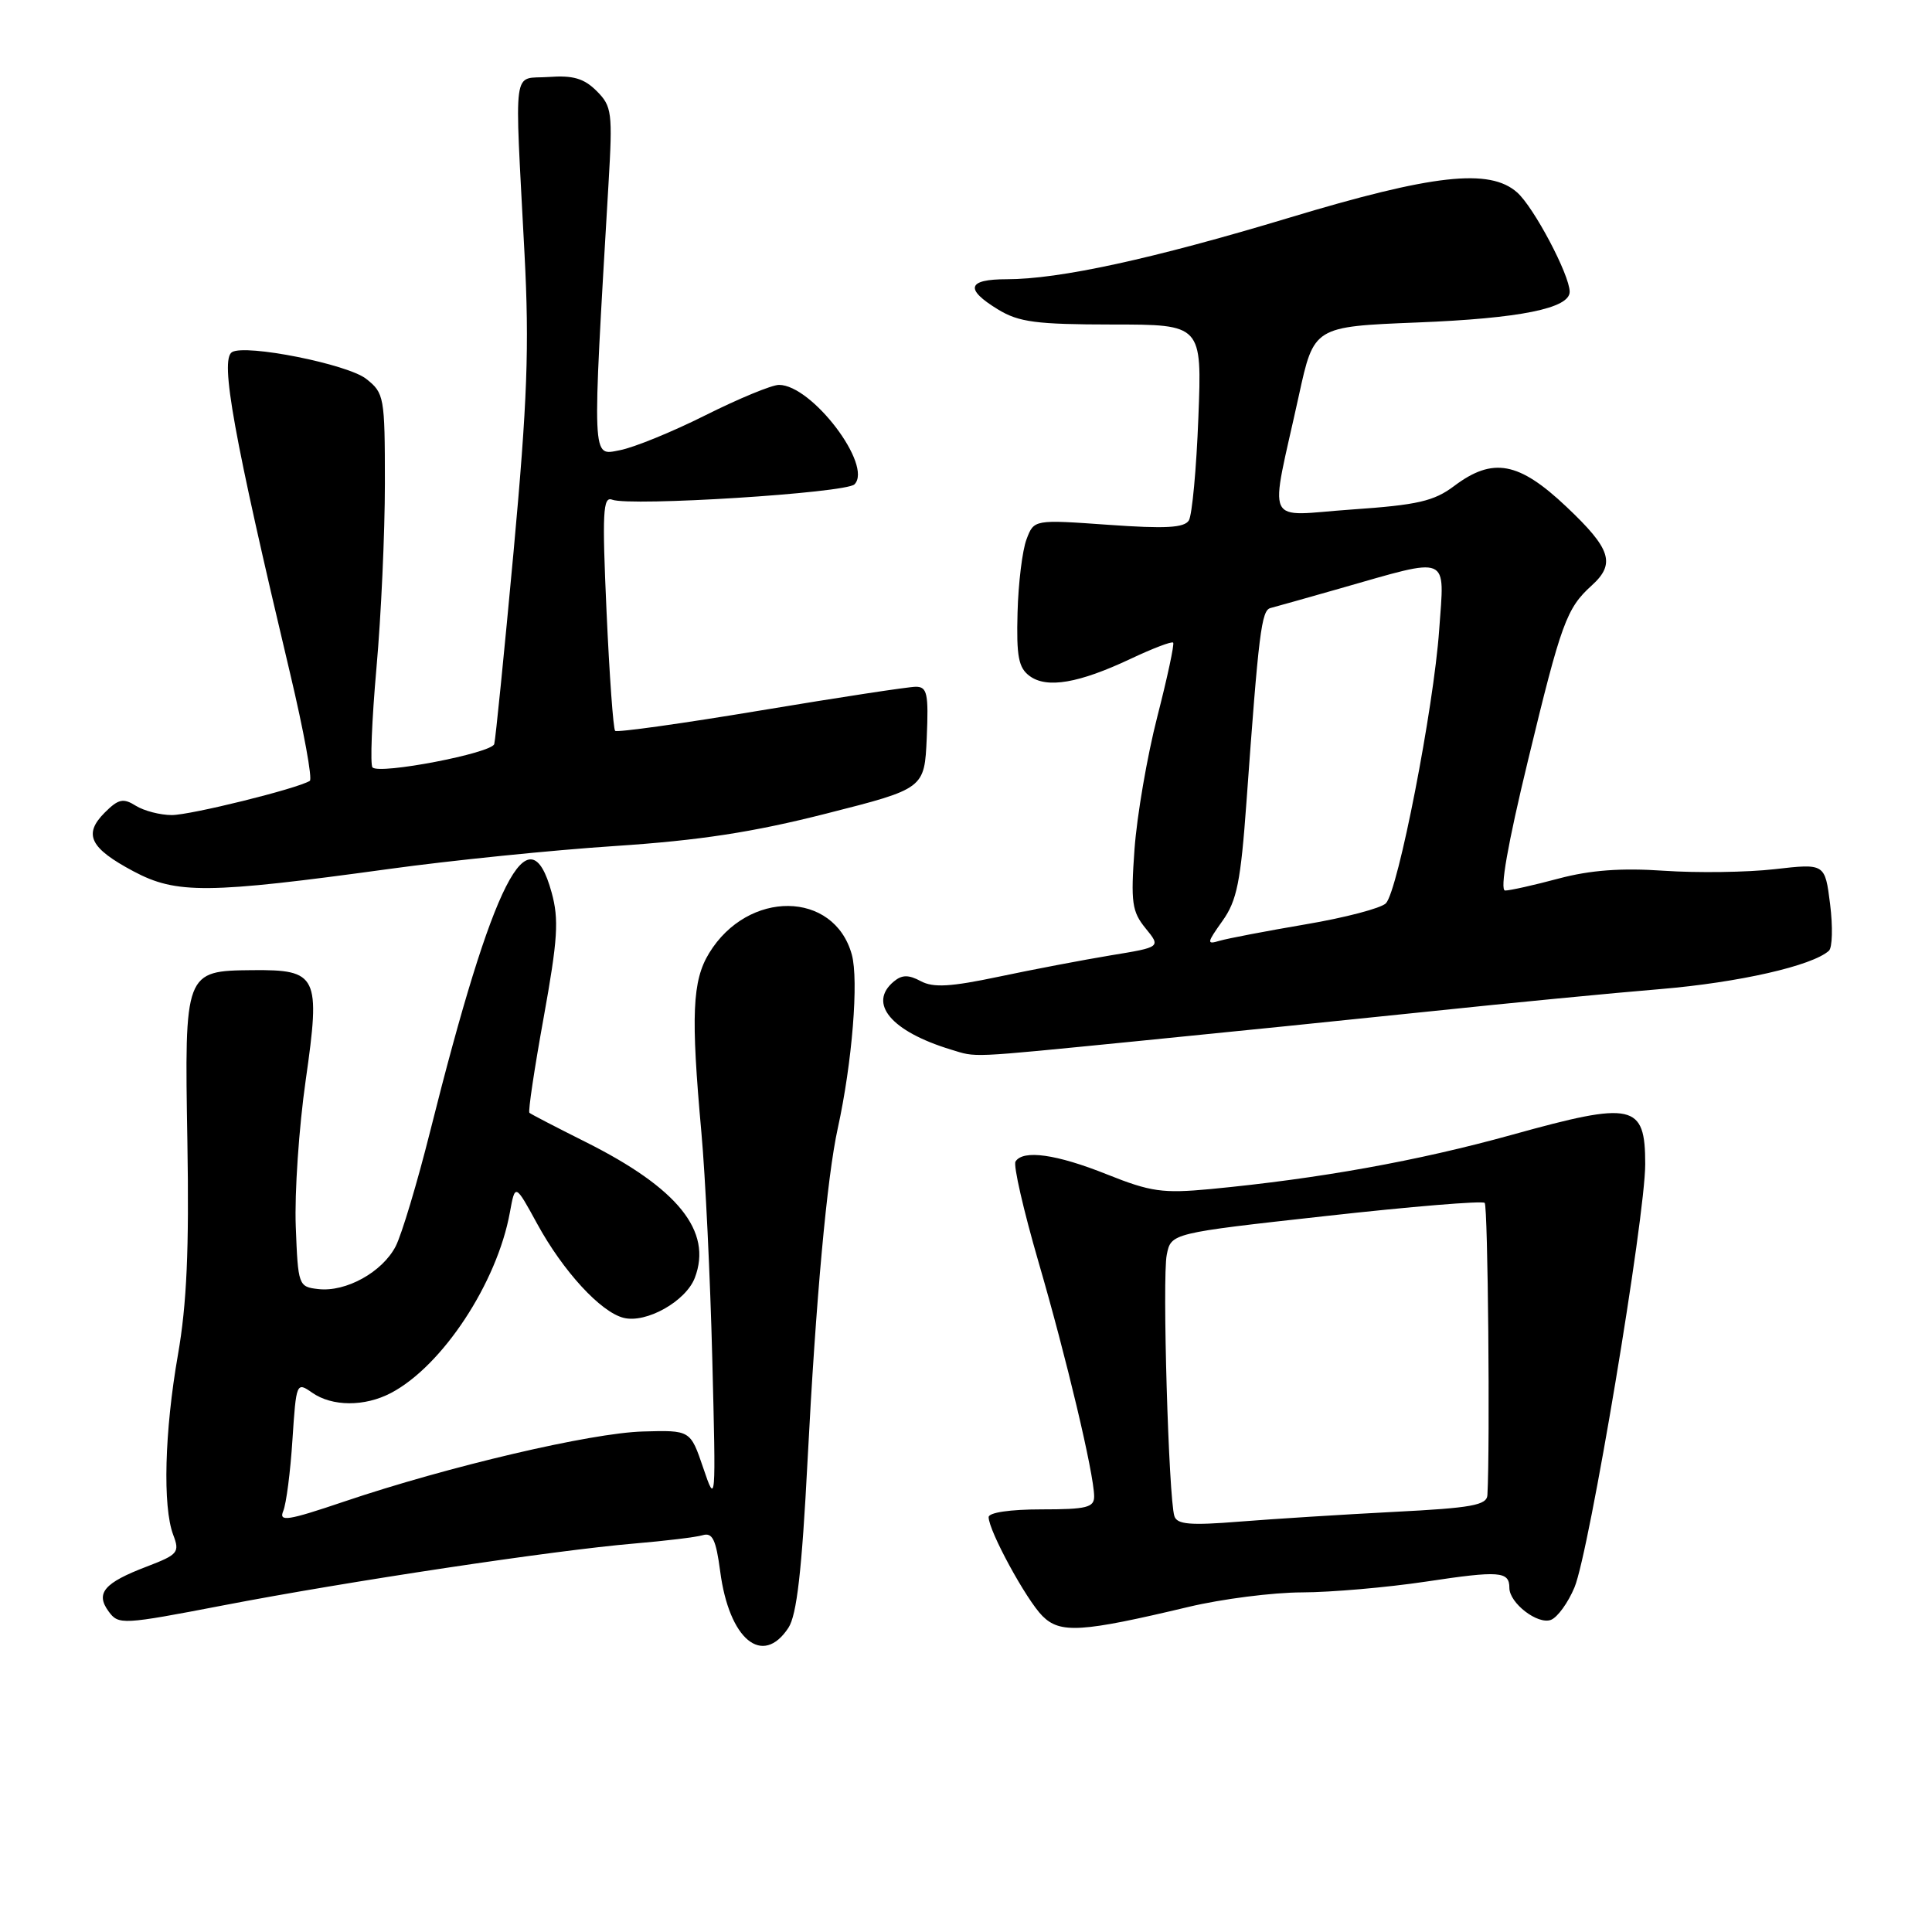 <?xml version="1.0" encoding="UTF-8" standalone="no"?>
<!DOCTYPE svg PUBLIC "-//W3C//DTD SVG 1.1//EN" "http://www.w3.org/Graphics/SVG/1.1/DTD/svg11.dtd" >
<svg xmlns="http://www.w3.org/2000/svg" xmlns:xlink="http://www.w3.org/1999/xlink" version="1.1" viewBox="0 0 256 256">
 <g >
 <path fill="currentColor"
d=" M 104.47 215.69 C 105.58 213.99 106.25 208.16 107.01 193.44 C 108.11 172.14 109.58 155.99 111.01 149.50 C 112.92 140.80 113.80 129.88 112.87 126.49 C 110.52 117.99 99.10 117.87 93.96 126.30 C 91.73 129.96 91.53 134.49 92.94 150.08 C 93.46 155.81 94.11 169.28 94.38 180.00 C 94.87 199.33 94.86 199.46 93.18 194.50 C 91.48 189.50 91.48 189.50 85.20 189.68 C 78.30 189.87 59.38 194.31 45.62 198.96 C 38.10 201.50 36.92 201.69 37.53 200.22 C 37.93 199.27 38.48 195.03 38.75 190.78 C 39.25 183.18 39.29 183.09 41.35 184.53 C 44.00 186.39 48.32 186.41 51.80 184.58 C 58.61 181.01 65.86 170.00 67.56 160.66 C 68.26 156.82 68.26 156.82 71.18 162.16 C 74.61 168.44 79.59 173.86 82.63 174.62 C 85.63 175.38 90.89 172.42 92.07 169.31 C 94.42 163.14 89.84 157.45 77.60 151.32 C 73.69 149.36 70.34 147.63 70.15 147.45 C 69.96 147.28 70.81 141.60 72.04 134.82 C 73.91 124.46 74.08 121.83 73.09 118.25 C 70.08 107.29 65.36 116.57 57.00 149.90 C 55.29 156.72 53.23 163.58 52.43 165.14 C 50.66 168.56 45.84 171.23 42.18 170.81 C 39.55 170.51 39.49 170.35 39.19 162.50 C 39.02 158.10 39.61 149.37 40.51 143.11 C 42.49 129.27 42.10 128.47 33.44 128.55 C 24.47 128.64 24.44 128.70 24.83 151.30 C 25.07 165.55 24.75 172.82 23.58 179.50 C 21.80 189.66 21.54 199.65 22.95 203.37 C 23.84 205.70 23.59 205.99 19.47 207.57 C 13.79 209.73 12.62 211.10 14.39 213.52 C 15.71 215.32 16.17 215.30 29.63 212.71 C 46.08 209.54 73.48 205.42 84.00 204.53 C 88.12 204.18 92.23 203.69 93.12 203.42 C 94.41 203.04 94.87 204.01 95.43 208.22 C 96.61 217.25 101.04 220.91 104.47 215.69 Z  M 157.50 212.92 C 161.90 211.87 168.65 211.01 172.50 211.00 C 176.35 210.99 183.76 210.35 188.96 209.57 C 198.70 208.10 200.00 208.20 200.00 210.40 C 200.00 212.42 203.76 215.31 205.51 214.64 C 206.38 214.30 207.78 212.37 208.63 210.33 C 210.59 205.64 218.00 161.29 218.00 154.25 C 218.00 146.24 216.44 145.89 200.37 150.36 C 187.82 153.84 174.81 156.18 160.37 157.56 C 154.08 158.15 152.48 157.93 146.70 155.62 C 139.99 152.93 135.55 152.31 134.56 153.91 C 134.25 154.40 135.62 160.37 137.59 167.16 C 141.32 179.96 144.94 195.21 144.98 198.25 C 145.00 199.75 144.01 200.00 138.00 200.00 C 133.85 200.00 131.00 200.42 131.00 201.03 C 131.00 202.83 135.98 211.98 138.13 214.13 C 140.48 216.48 143.30 216.30 157.50 212.92 Z  M 150.25 138.00 C 161.39 136.90 179.05 135.10 189.50 134.01 C 199.95 132.91 213.68 131.58 220.00 131.06 C 230.38 130.19 240.12 127.98 242.34 125.98 C 242.80 125.57 242.87 122.79 242.50 119.82 C 241.82 114.41 241.82 114.41 235.16 115.17 C 231.50 115.59 224.90 115.68 220.50 115.38 C 214.84 114.99 210.75 115.29 206.54 116.41 C 203.26 117.29 200.07 118.00 199.44 118.00 C 198.70 118.00 199.77 111.90 202.47 100.75 C 206.87 82.53 207.57 80.60 210.91 77.58 C 214.10 74.69 213.48 72.74 207.56 67.15 C 201.25 61.18 197.81 60.54 192.68 64.40 C 190.01 66.41 187.84 66.91 179.15 67.51 C 167.31 68.33 168.20 70.24 172.11 52.39 C 174.10 43.28 174.10 43.28 187.80 42.73 C 201.41 42.19 208.01 40.86 207.99 38.65 C 207.97 36.40 203.25 27.47 201.03 25.50 C 197.39 22.26 189.86 23.10 170.76 28.87 C 152.72 34.31 140.37 37.00 133.39 37.00 C 128.17 37.00 127.80 38.30 132.25 41.01 C 135.01 42.69 137.30 42.99 147.39 43.00 C 159.27 43.00 159.27 43.00 158.79 55.34 C 158.53 62.12 157.96 68.25 157.53 68.96 C 156.92 69.94 154.42 70.08 146.87 69.54 C 137.01 68.84 137.01 68.84 136.02 71.46 C 135.47 72.90 134.93 77.27 134.83 81.17 C 134.67 86.99 134.96 88.50 136.44 89.58 C 138.73 91.26 142.95 90.53 149.81 87.30 C 152.73 85.92 155.27 84.95 155.45 85.15 C 155.63 85.34 154.68 89.78 153.34 95.00 C 152.00 100.22 150.65 108.10 150.33 112.50 C 149.82 119.58 149.99 120.79 151.79 123.00 C 153.83 125.50 153.83 125.50 147.17 126.59 C 143.50 127.20 136.82 128.47 132.33 129.42 C 125.97 130.76 123.67 130.90 122.01 130.01 C 120.39 129.14 119.52 129.15 118.44 130.05 C 114.96 132.94 118.08 136.66 125.99 139.07 C 129.50 140.13 127.99 140.20 150.25 138.00 Z  M 51.50 115.15 C 59.75 114.01 73.25 112.64 81.50 112.10 C 92.71 111.36 99.79 110.27 109.50 107.80 C 122.50 104.50 122.50 104.50 122.80 97.75 C 123.05 91.89 122.86 91.00 121.35 91.00 C 120.40 91.00 111.14 92.41 100.78 94.14 C 90.42 95.87 81.75 97.08 81.51 96.84 C 81.26 96.60 80.75 89.48 80.37 81.03 C 79.78 67.92 79.89 65.74 81.11 66.21 C 83.51 67.13 112.07 65.33 113.22 64.18 C 115.70 61.70 107.58 51.00 103.22 51.00 C 102.27 51.00 97.90 52.81 93.50 55.01 C 89.10 57.22 83.98 59.31 82.11 59.66 C 78.39 60.37 78.44 61.61 80.63 24.36 C 81.19 14.88 81.08 14.08 79.06 12.06 C 77.39 10.39 75.93 9.96 72.70 10.20 C 67.83 10.55 68.17 8.00 69.50 33.61 C 70.15 45.97 69.88 53.14 68.05 73.11 C 66.81 86.52 65.66 97.99 65.49 98.59 C 65.15 99.80 50.32 102.65 49.36 101.69 C 49.03 101.36 49.27 95.44 49.88 88.53 C 50.50 81.62 51.00 70.60 51.00 64.05 C 51.00 52.57 50.91 52.08 48.52 50.20 C 46.05 48.25 32.52 45.56 30.74 46.66 C 29.13 47.66 30.95 57.73 38.45 89.27 C 40.25 96.85 41.42 103.24 41.05 103.47 C 39.37 104.51 25.26 108.00 22.76 108.00 C 21.23 108.00 19.08 107.44 18.00 106.77 C 16.33 105.72 15.69 105.86 13.87 107.68 C 11.01 110.55 11.91 112.38 17.70 115.46 C 23.37 118.48 27.53 118.44 51.50 115.15 Z  M 155.61 200.89 C 154.85 198.48 153.99 169.28 154.60 166.27 C 155.17 163.40 155.17 163.40 175.68 161.13 C 186.96 159.87 196.43 159.09 196.73 159.39 C 197.16 159.82 197.45 191.45 197.09 198.10 C 197.01 199.45 195.01 199.81 184.75 200.33 C 178.01 200.68 168.80 201.26 164.27 201.62 C 157.69 202.15 155.96 202.00 155.61 200.89 Z  M 161.98 122.03 C 163.90 119.34 164.40 116.85 165.17 106.17 C 166.78 83.82 167.15 80.88 168.34 80.57 C 168.98 80.41 173.10 79.24 177.50 77.99 C 192.33 73.76 191.41 73.38 190.70 83.45 C 189.97 93.83 185.26 118.00 183.64 119.69 C 183.01 120.34 178.22 121.60 173.00 122.48 C 167.78 123.37 162.65 124.35 161.60 124.66 C 159.86 125.18 159.90 124.96 161.98 122.03 Z "/>
</g>
</svg>